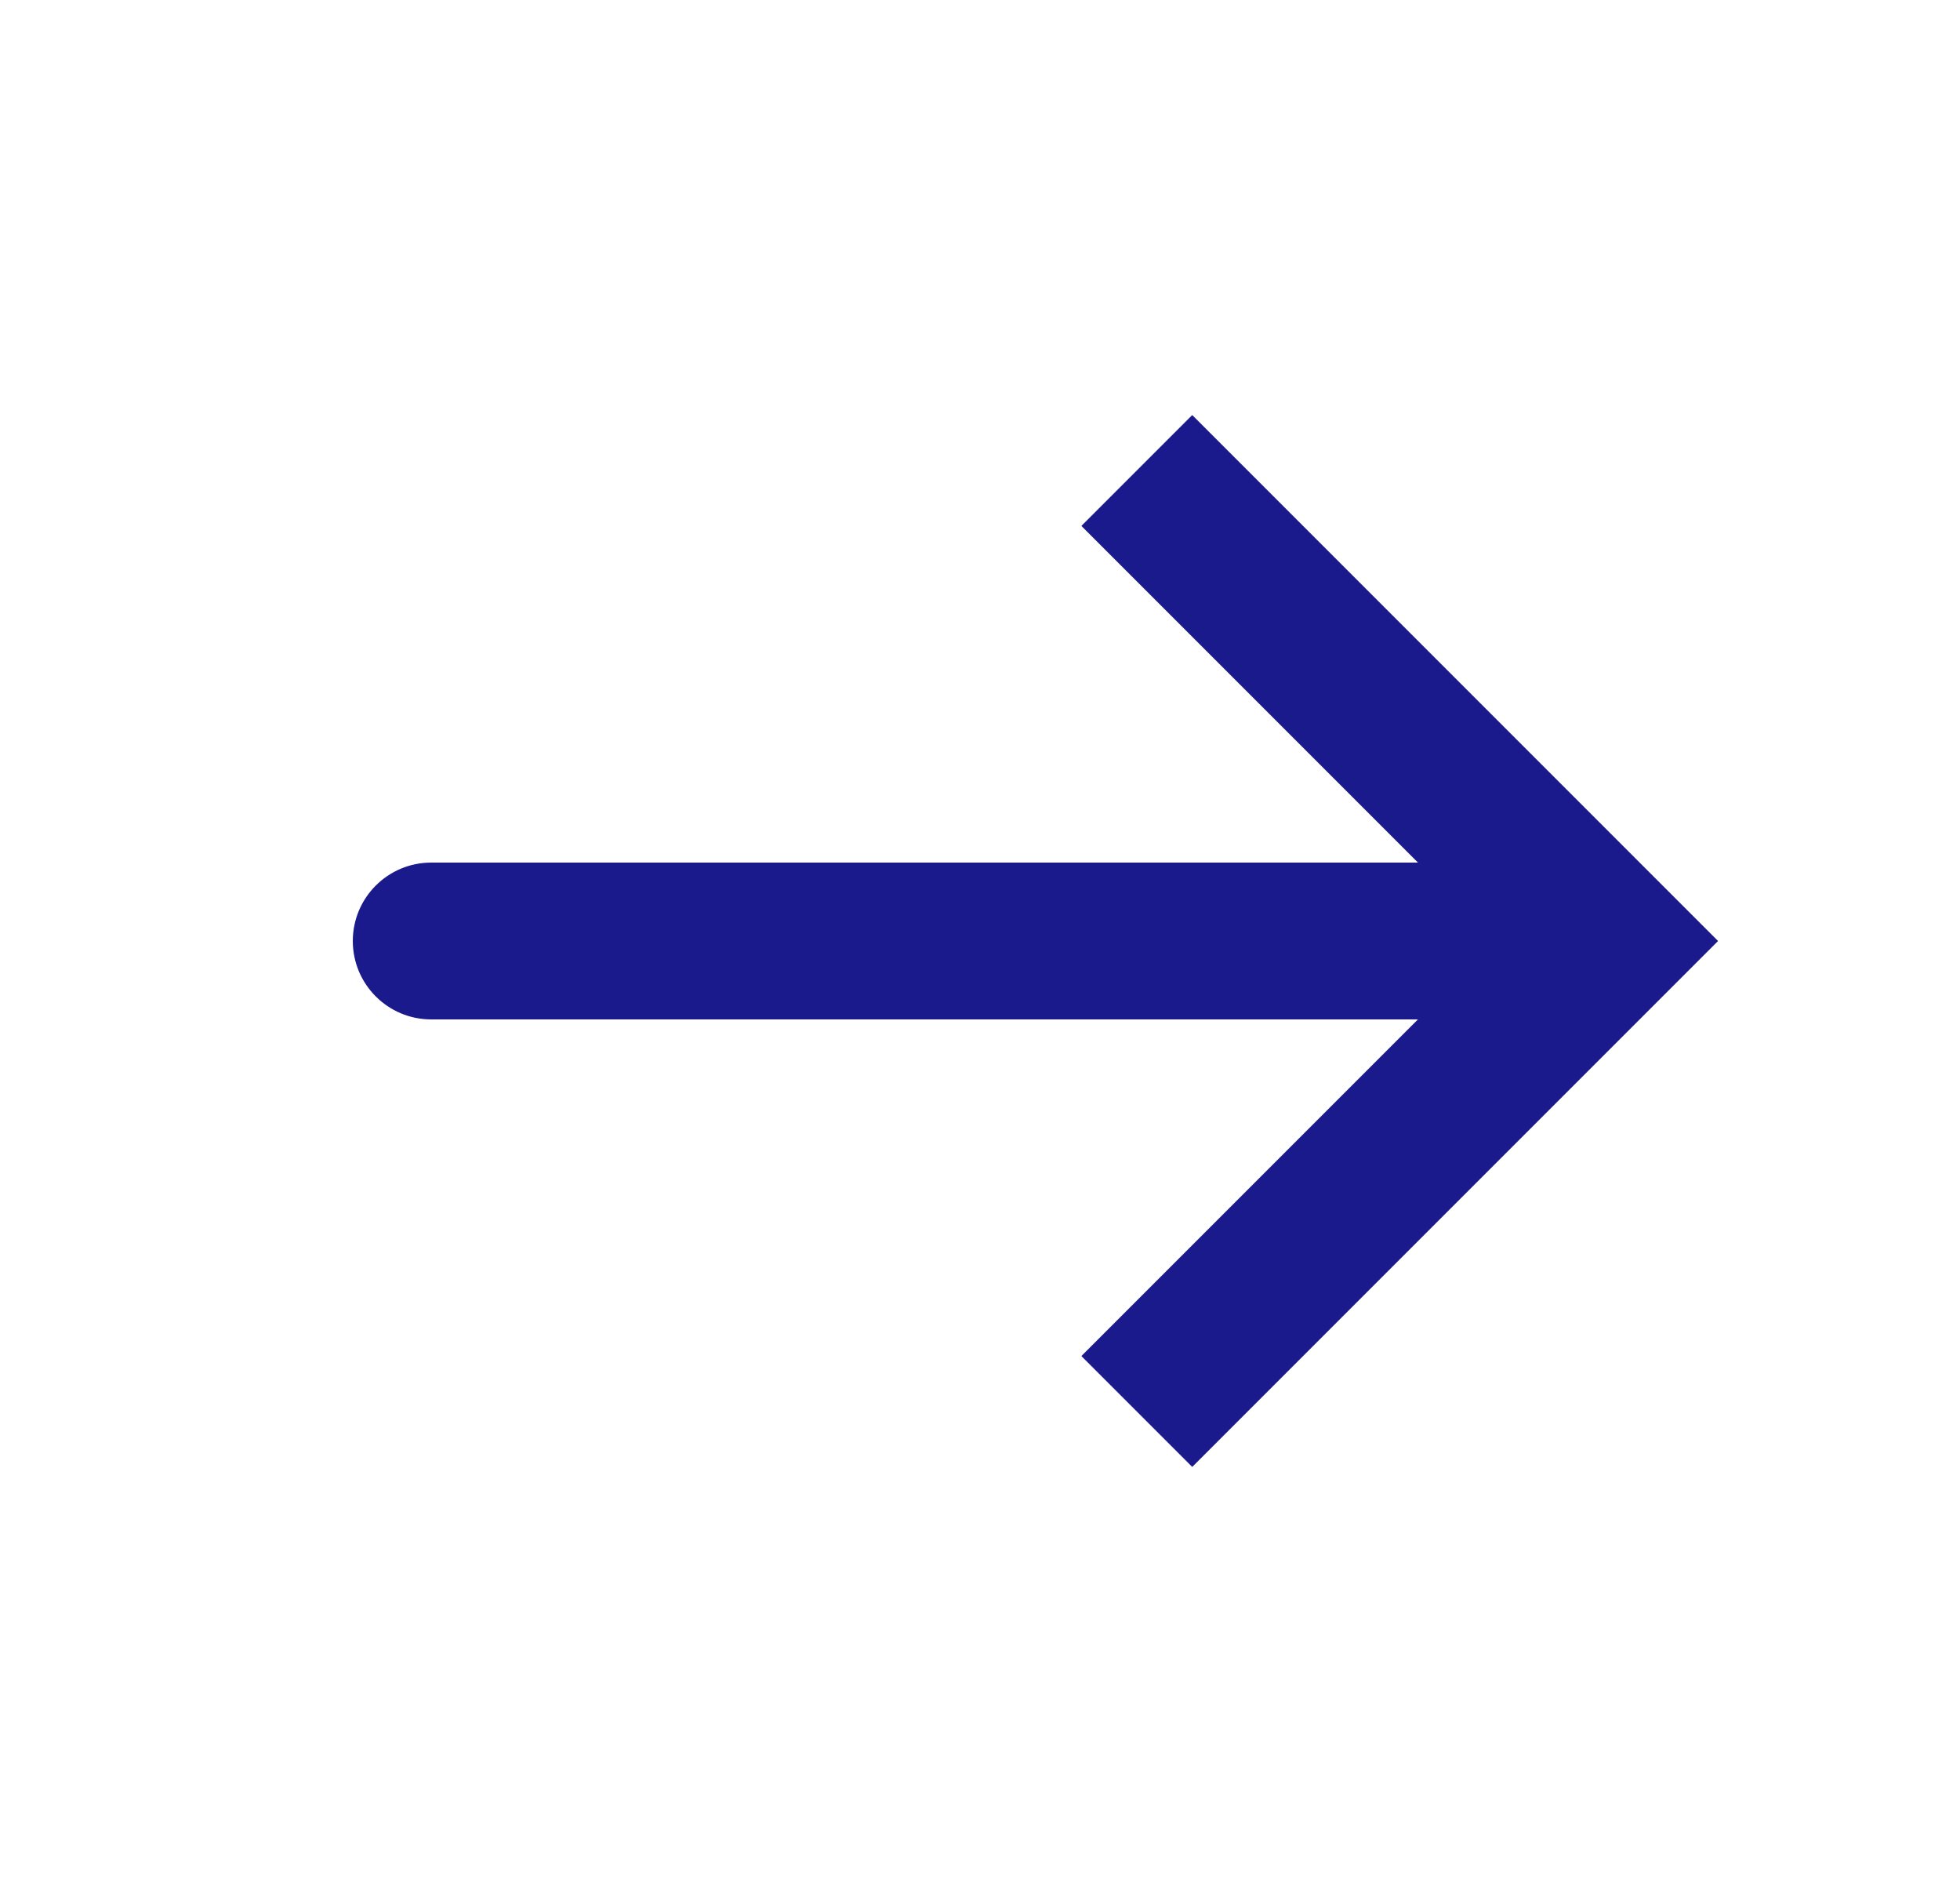<svg width="25" height="24" viewBox="0 0 25 24" fill="none" xmlns="http://www.w3.org/2000/svg">
<path d="M20.5 12L21.207 11.293L21.914 12L21.207 12.707L20.5 12ZM5.5 13C4.948 13 4.5 12.552 4.5 12C4.5 11.448 4.948 11 5.5 11V13ZM15.207 5.293L21.207 11.293L19.793 12.707L13.793 6.707L15.207 5.293ZM21.207 12.707L15.207 18.707L13.793 17.293L19.793 11.293L21.207 12.707ZM20.5 13H5.5V11H20.5V13Z" fill="#1A1A8D"/>
</svg>
